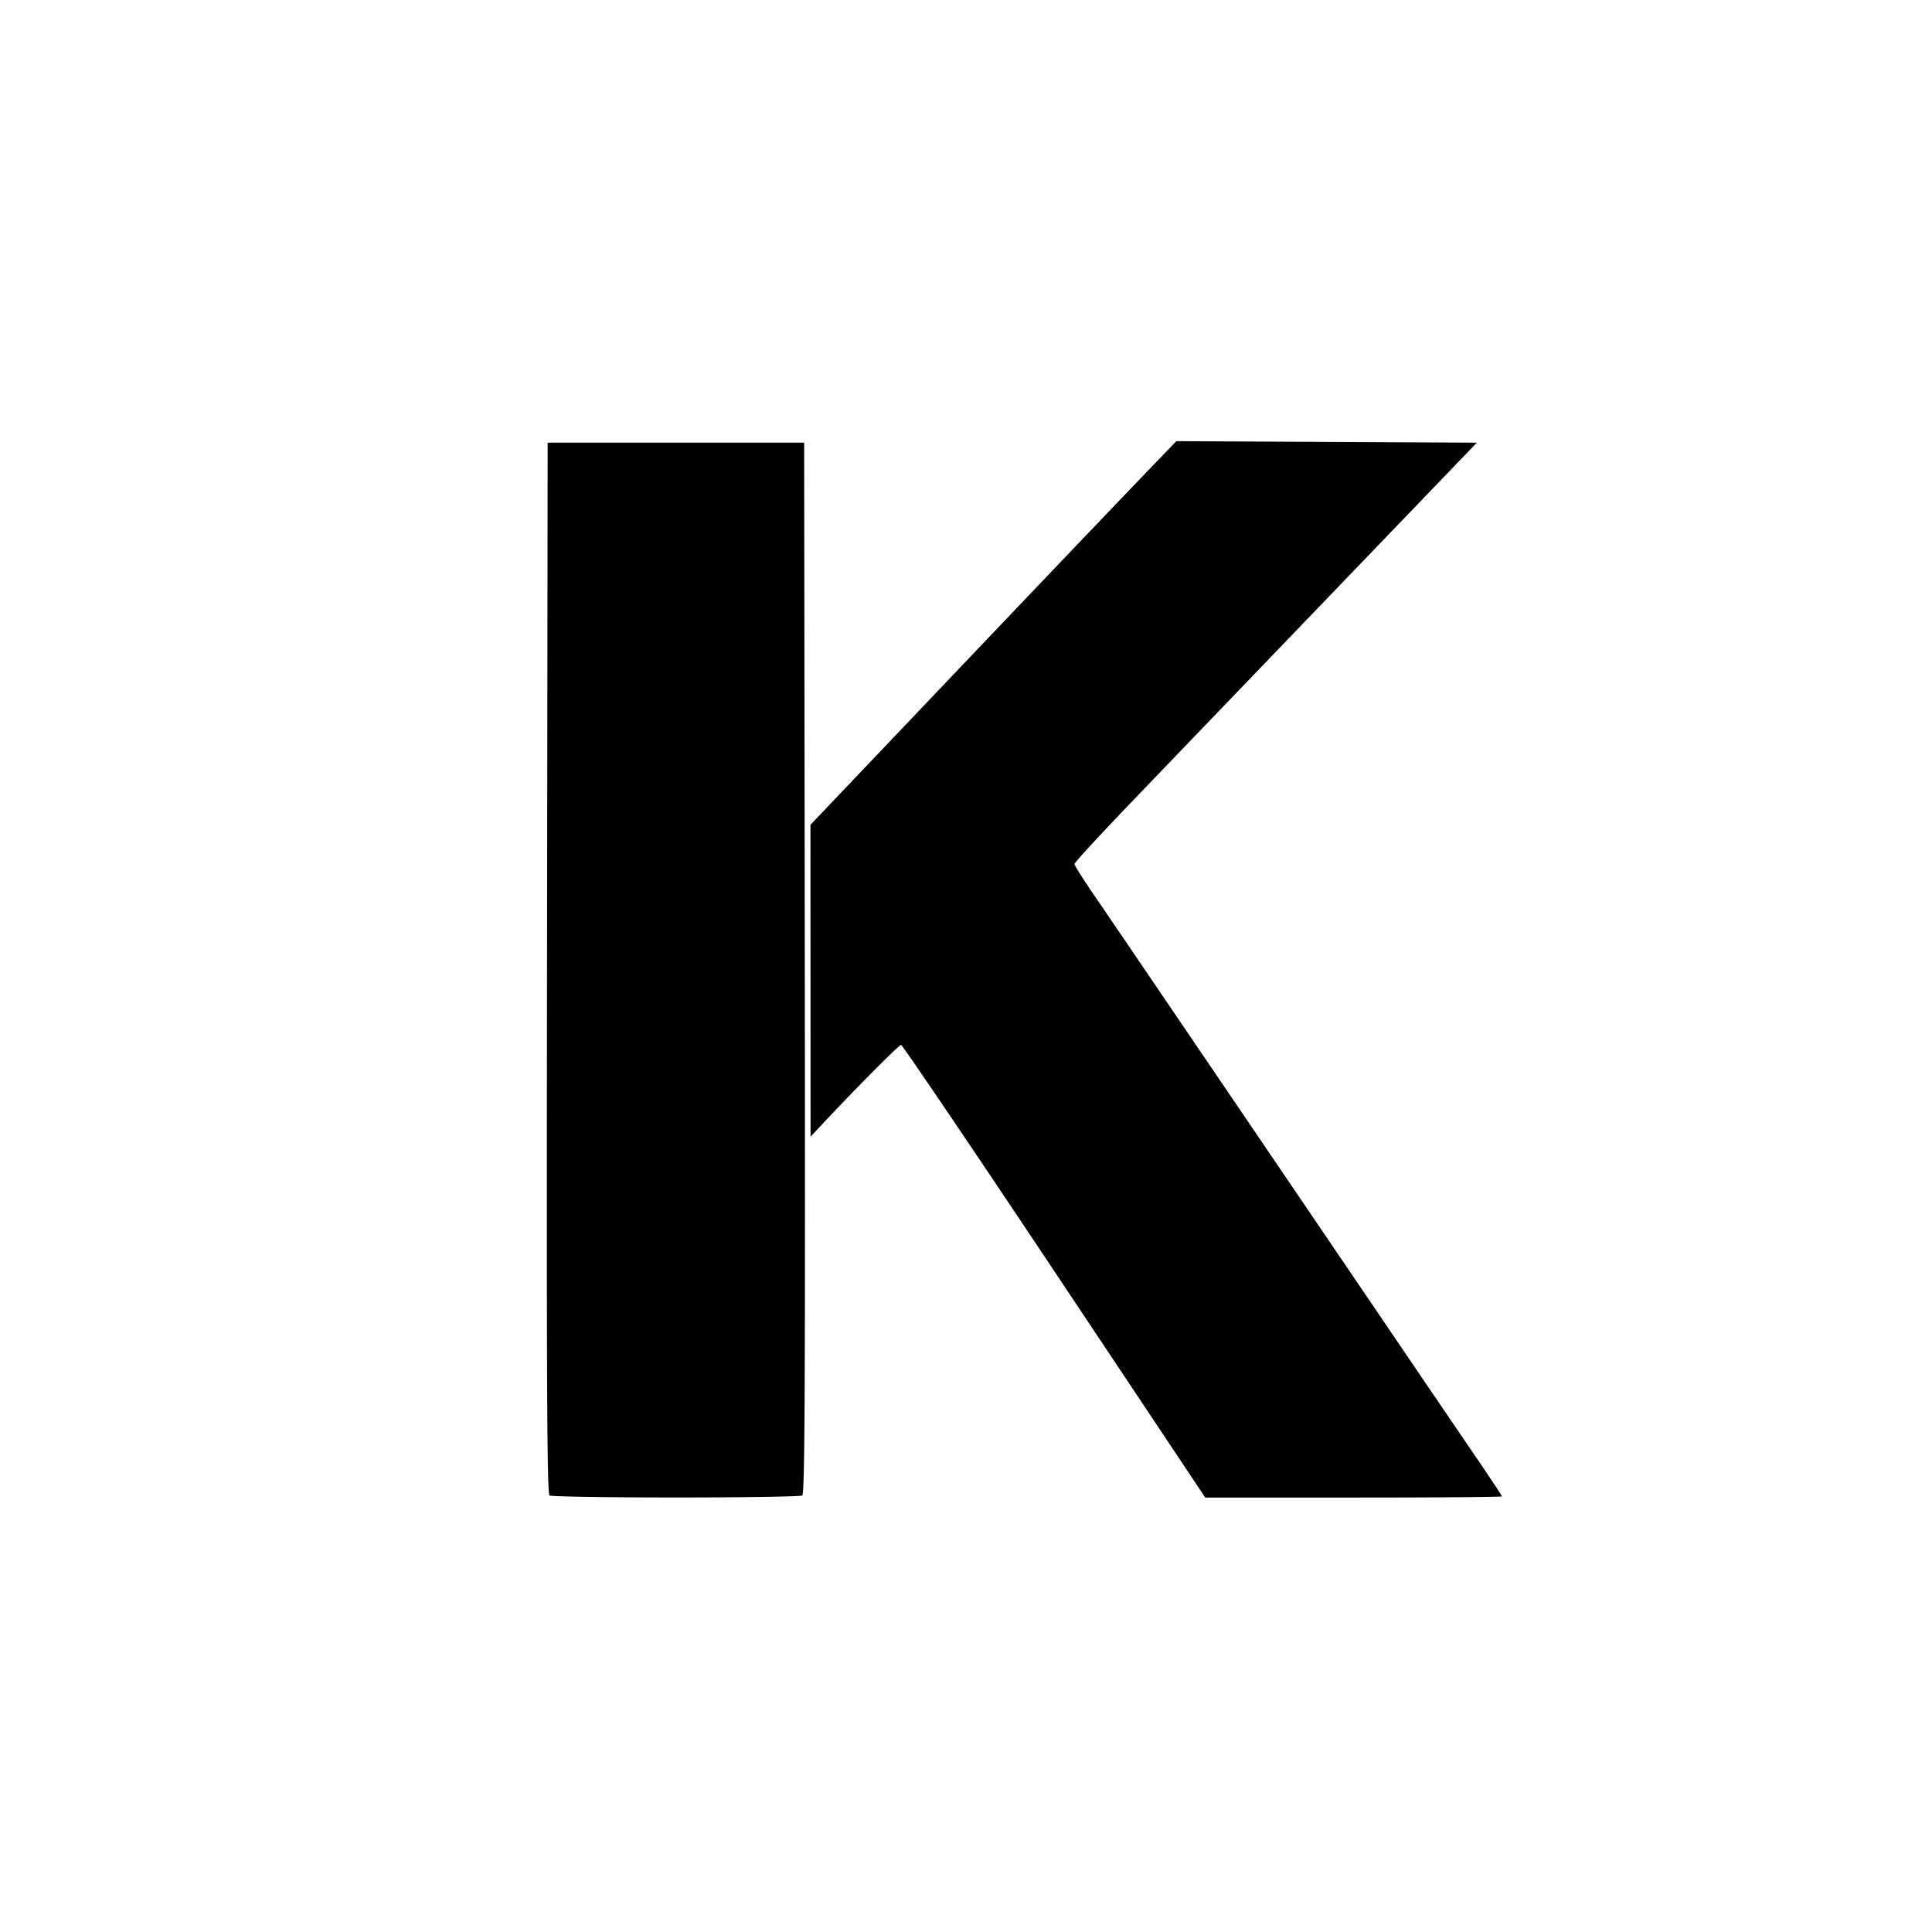 <svg xmlns="http://www.w3.org/2000/svg" width="226.777" height="226.777" viewBox="0 0 226.777 226.777"><path d="M64.505 175.539c-.294-.187-.354-12.764-.295-61.906l.074-61.672h30.107l.075 61.672c.06 49.142 0 61.719-.295 61.906-.204.129-6.878.235-14.833.235s-14.63-.106-14.833-.235zm59.255-26.321c-9.741-14.61-17.839-26.565-17.994-26.565-.25 0-5.34 5.12-9.244 9.298l-1.38 1.475-.006-18.304-.006-18.305 16.564-17.41a9899.403 9899.403 0 0 1 21.473-22.518l4.91-5.107 17.636.09 17.636.089-16.899 17.582c-9.294 9.67-19.92 20.73-23.613 24.577-3.693 3.847-6.715 7.128-6.715 7.291 0 .163.976 1.722 2.17 3.464 1.835 2.68 9.65 14.185 37.5 55.203a6821.19 6821.19 0 0 0 7.187 10.561c1.827 2.677 3.32 4.93 3.32 5.005 0 .077-7.835.139-17.413.139h-17.414z" stroke-width=".295"/></svg>